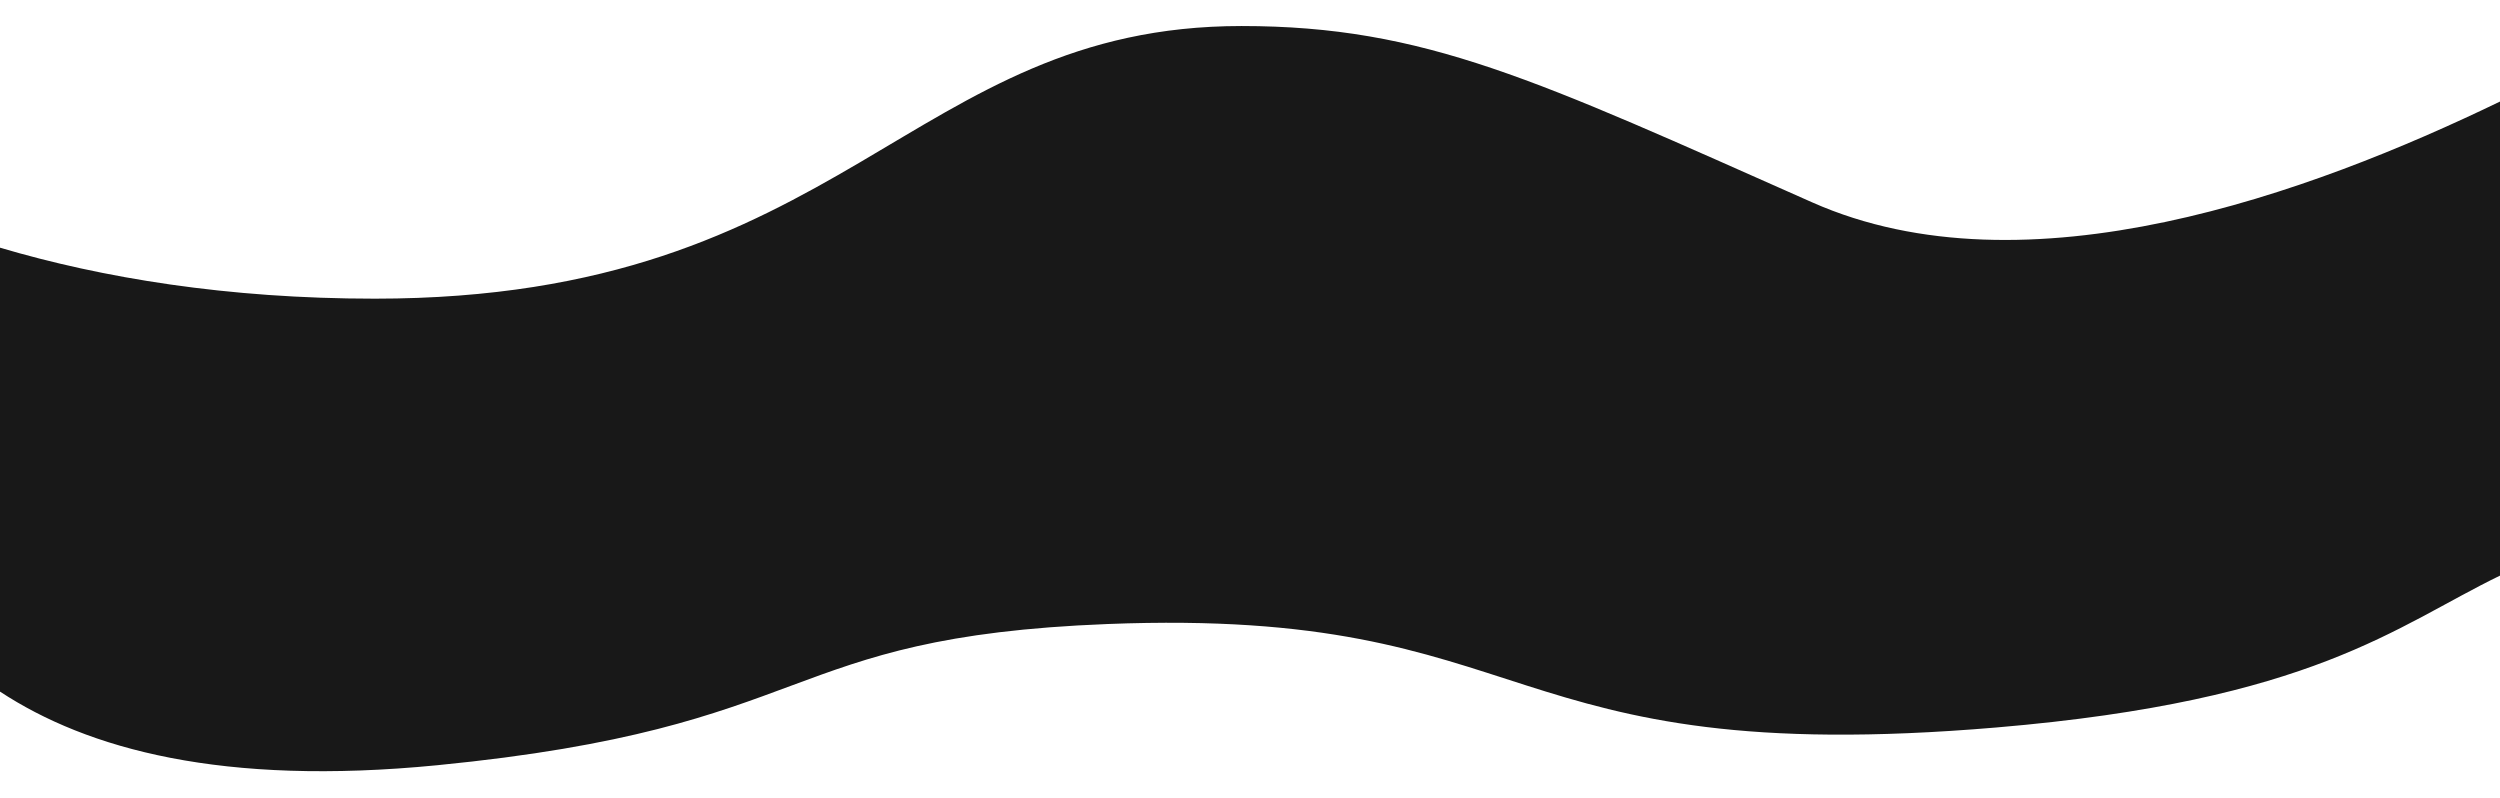 <svg width="1921" height="613" viewBox="0 0 1921 613" fill="none" xmlns="http://www.w3.org/2000/svg">
<g filter="url(#filter0_d)">
<path d="M851 479.5C596 489.499 631.5 558.999 336 587.999C170.589 604.232 67.266 575.597 -8.78572e-05 531.431L-0 444.005C-0 417.509 -0 393.004 -0 368.5L-8.78572e-05 271V190.317C78.411 213.553 174.695 229.499 288 229.499C650 229.499 698.087 20.002 954 20C1095 19.999 1180.5 61.5 1392.5 155.5C1556.94 228.413 1775.02 148.61 1921 78.031V168V236V365.5V442.309C1840.53 481.343 1777.74 538.354 1534 558.999C1145.89 591.871 1186.3 466.353 851 479.5Z" fill="#181818"/>
</g>
<defs>
<filter id="filter0_d" x="-20" y="0" width="1961" height="612.595" filterUnits="userSpaceOnUse" color-interpolation-filters="sRGB">
<feFlood flood-opacity="0" result="BackgroundImageFix"/>
<feColorMatrix in="SourceAlpha" type="matrix" values="0 0 0 0 0 0 0 0 0 0 0 0 0 0 0 0 0 0 127 0" result="hardAlpha"/>
<feOffset/>
<feGaussianBlur stdDeviation="10"/>
<feComposite in2="hardAlpha" operator="out"/>
<feColorMatrix type="matrix" values="0 0 0 0 0 0 0 0 0 0 0 0 0 0 0 0 0 0 0.4 0"/>
<feBlend mode="normal" in2="BackgroundImageFix" result="effect1_dropShadow"/>
<feBlend mode="normal" in="SourceGraphic" in2="effect1_dropShadow" result="shape"/>
</filter>
</defs>
</svg>
